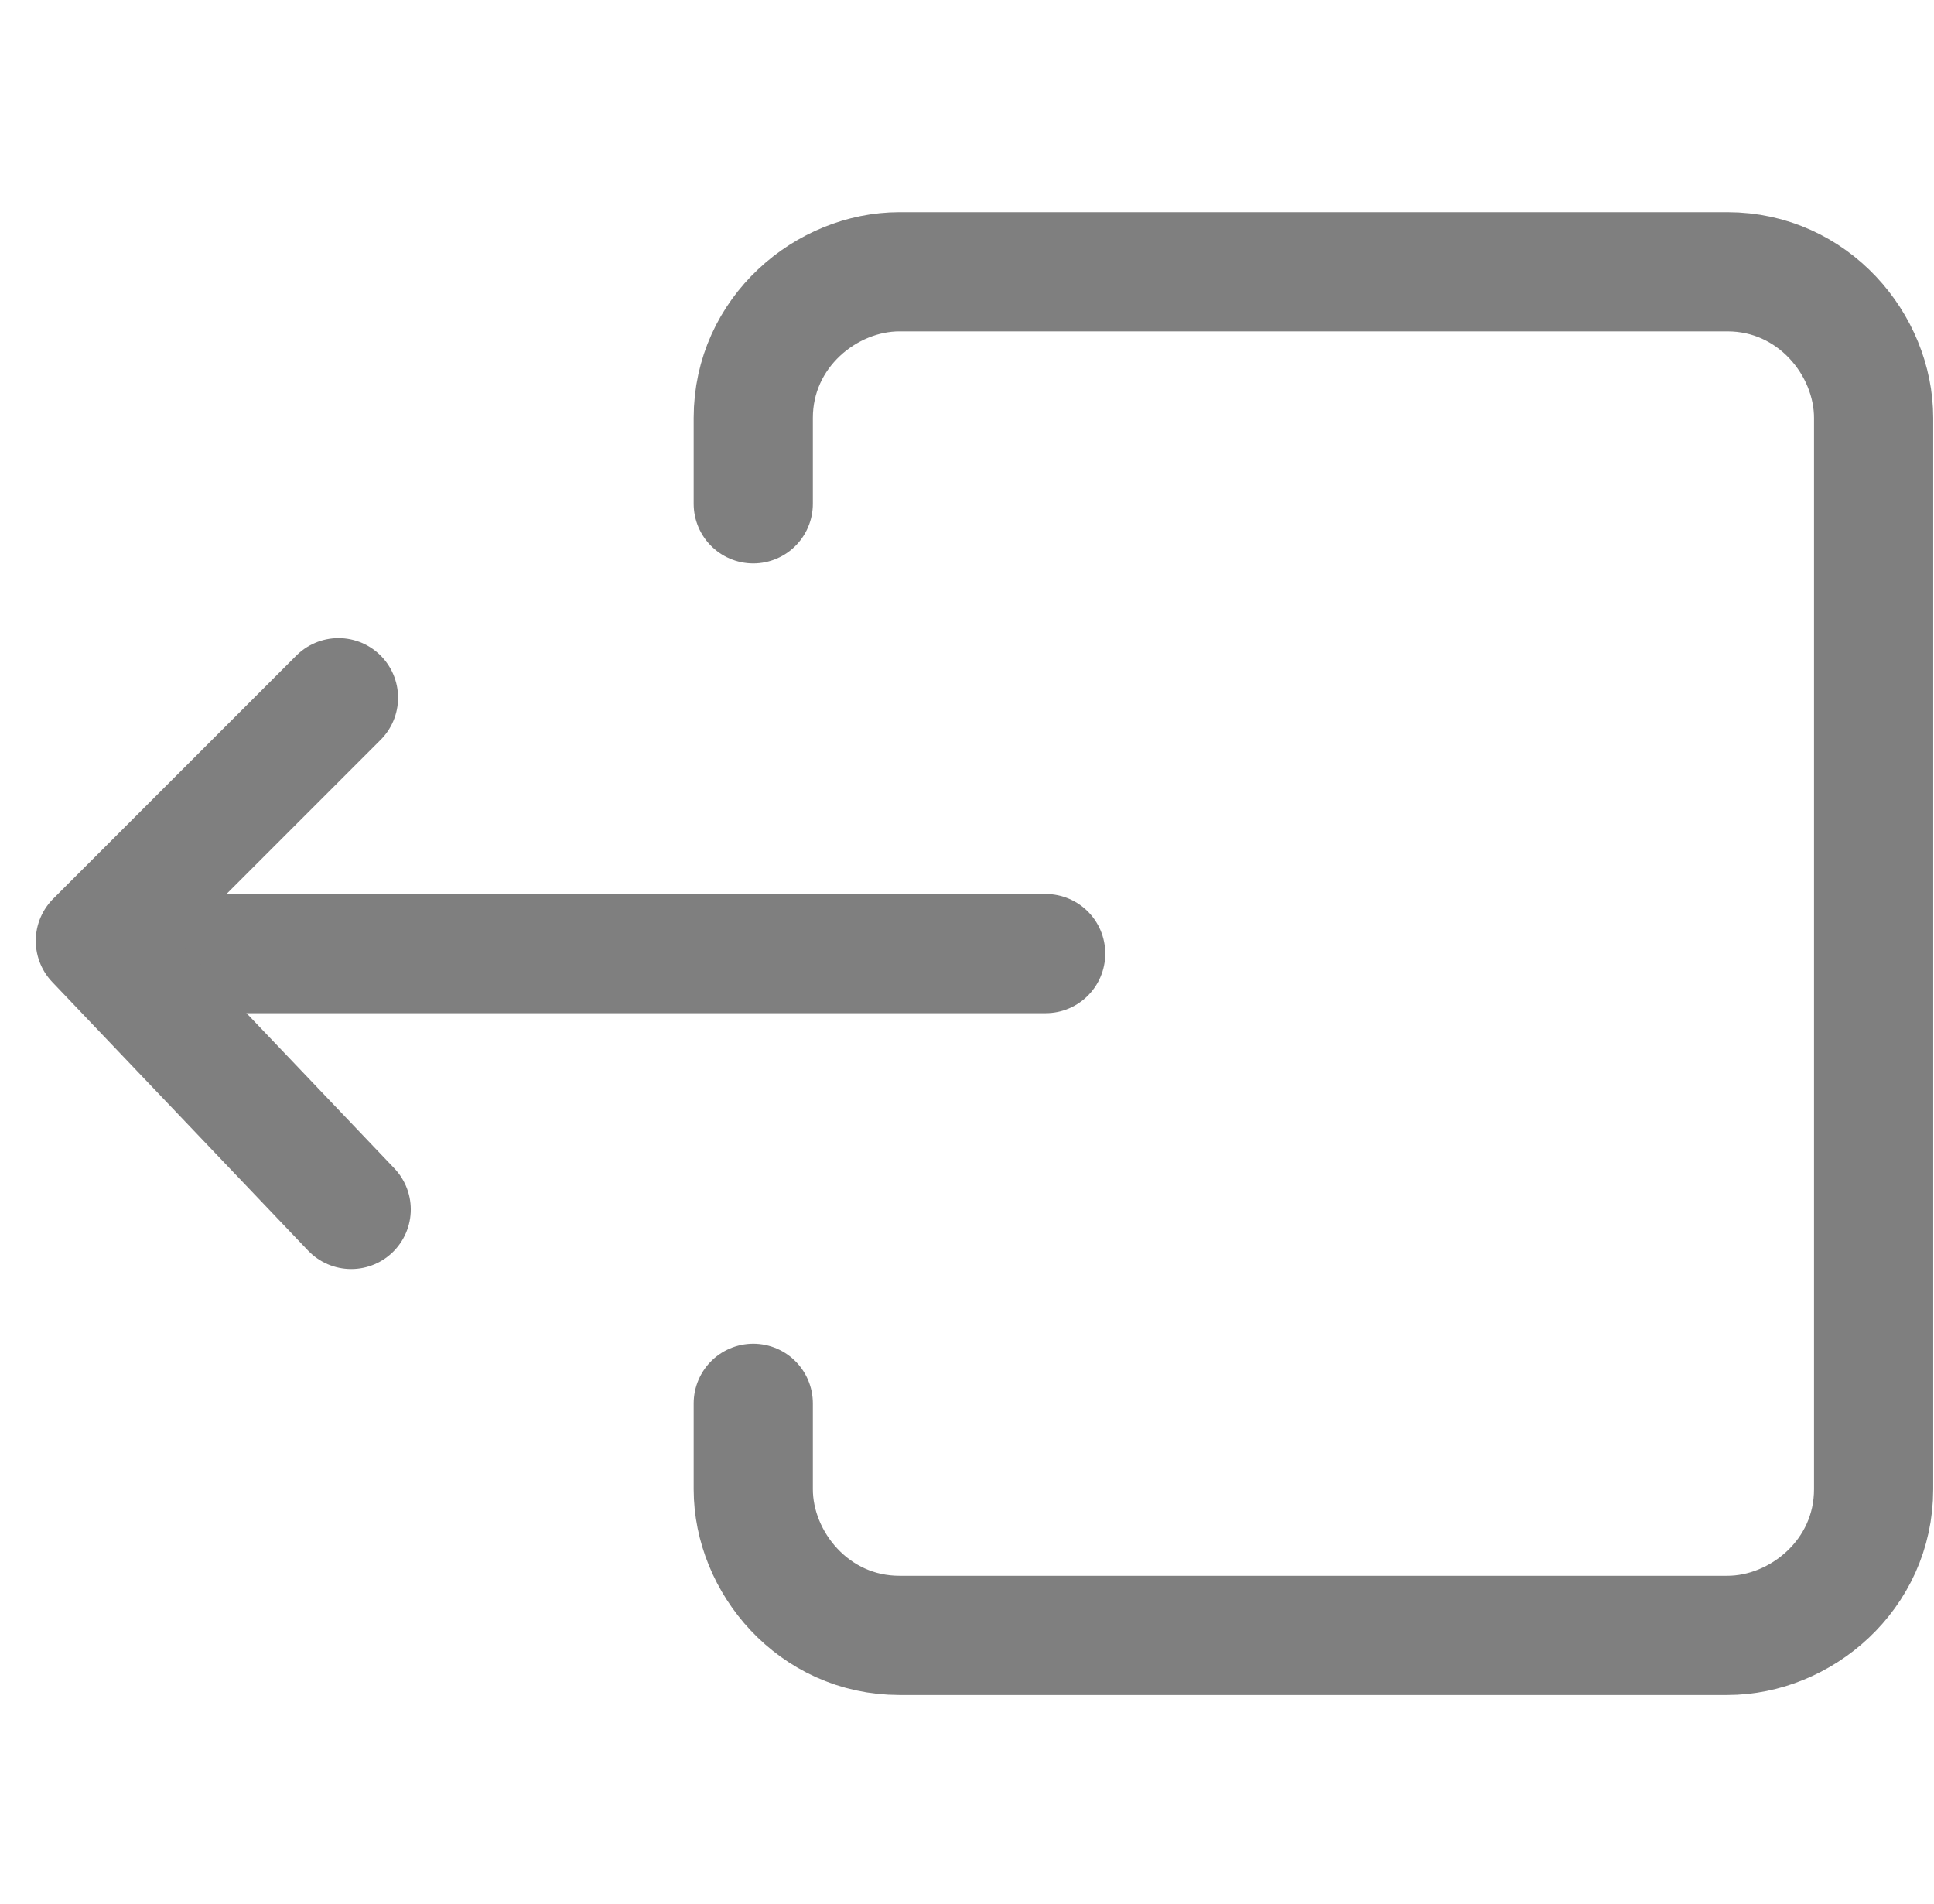 <?xml version="1.0" encoding="UTF-8"?><svg id="uuid-d2752b43-03e8-4f72-985c-d5e453fba2b4" xmlns="http://www.w3.org/2000/svg" viewBox="0 0 12.17 11.98"><g><line x1="6.58" y1="6" x2=".91" y2="6" style="fill:none; stroke:#7f7f7f; stroke-linecap:round; stroke-linejoin:round; stroke-width:.75px;"/><polyline points="2.13 4.39 .6 5.92 2.21 7.61" style="fill:none; stroke:#7f7f7f; stroke-linecap:round; stroke-linejoin:round; stroke-width:.75px;"/></g><path d="M4.74,8.83v.54c0,.46,.38,.92,.92,.92h5.21c.46,0,.92-.38,.92-.92V2.63c0-.46-.38-.92-.92-.92H5.66c-.46,0-.92,.38-.92,.92v.54" style="fill:none; stroke:#7f7f7f; stroke-linecap:round; stroke-linejoin:round; stroke-width:.75px;"/></svg>